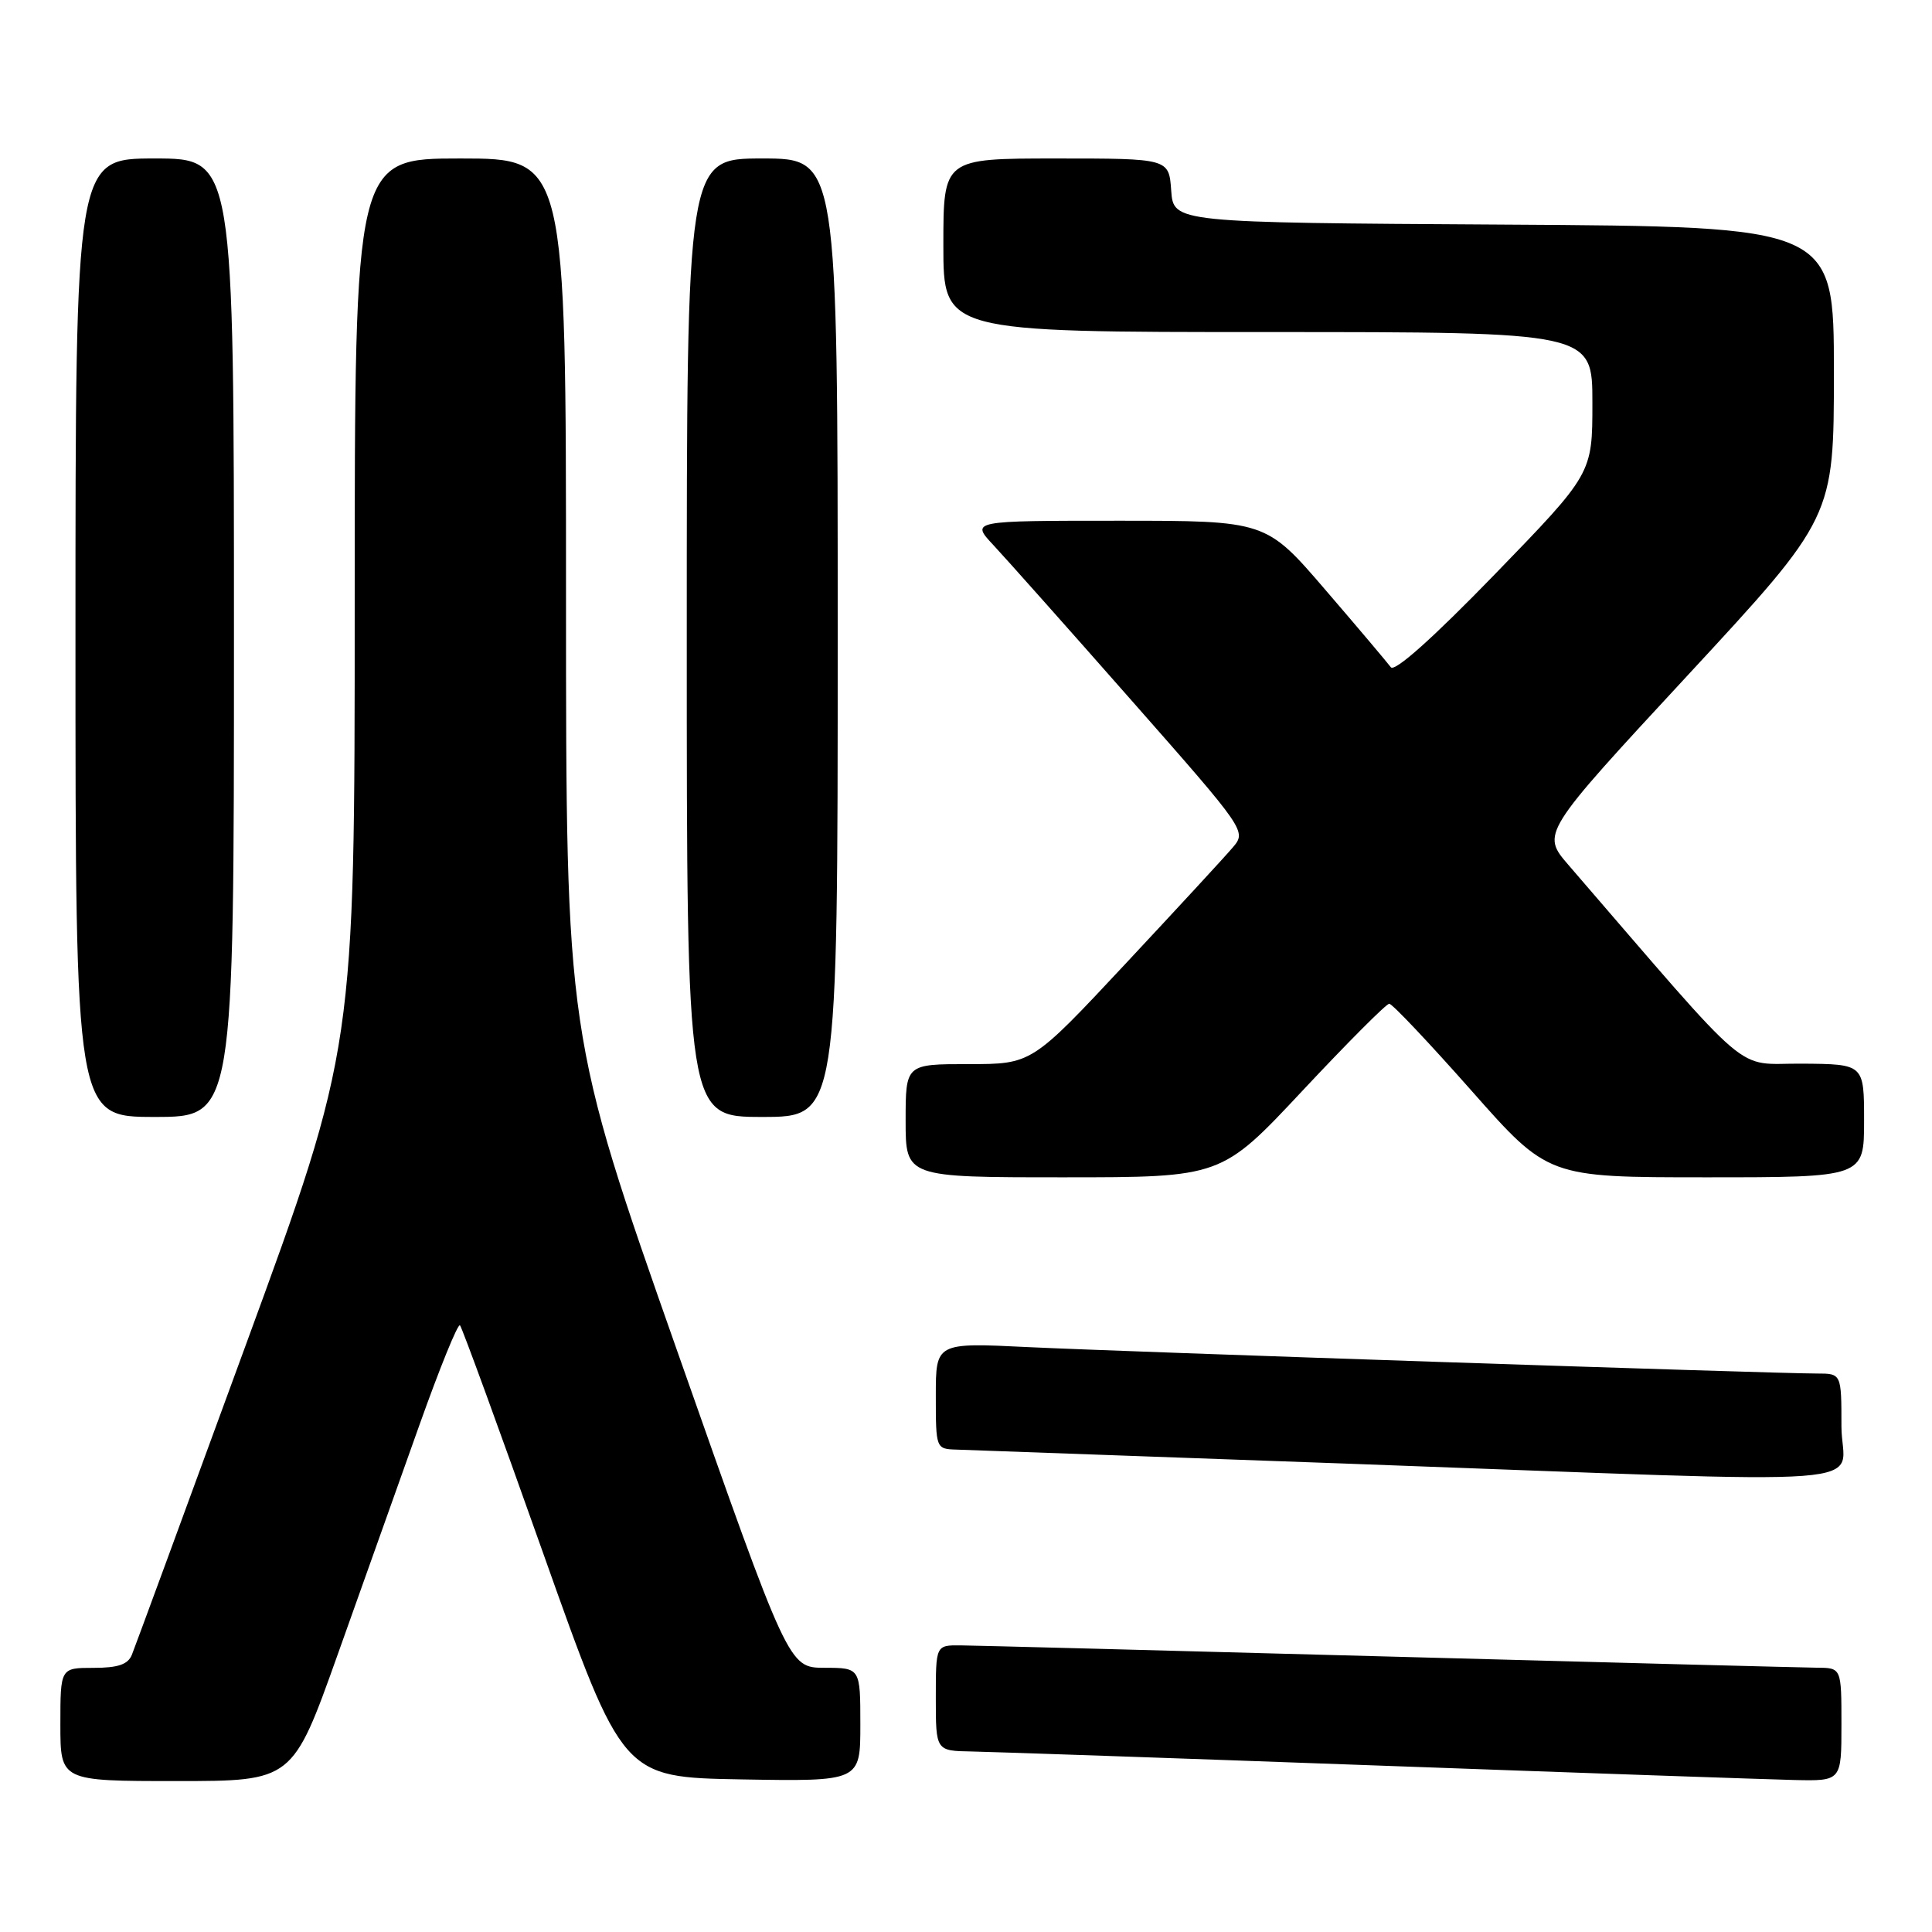 <?xml version="1.0" encoding="UTF-8" standalone="no"?>
<!DOCTYPE svg PUBLIC "-//W3C//DTD SVG 1.1//EN" "http://www.w3.org/Graphics/SVG/1.1/DTD/svg11.dtd" >
<svg xmlns="http://www.w3.org/2000/svg" xmlns:xlink="http://www.w3.org/1999/xlink" version="1.1" viewBox="0 0 256 256">
 <g >
 <path fill="currentColor"
d=" M 44.74 219.25 C 48.02 210.04 52.90 196.34 55.58 188.81 C 58.26 181.28 60.67 175.34 60.95 175.61 C 61.22 175.89 66.18 189.47 71.97 205.80 C 82.51 235.50 82.51 235.50 98.25 235.78 C 114.00 236.05 114.00 236.05 114.00 228.53 C 114.00 221.00 114.00 221.00 109.25 220.99 C 104.50 220.98 104.50 220.98 89.75 179.06 C 75.00 137.14 75.00 137.14 75.00 79.07 C 75.00 21.00 75.00 21.00 61.00 21.00 C 47.00 21.00 47.00 21.00 47.00 79.91 C 47.00 138.82 47.00 138.82 32.59 178.16 C 24.67 199.80 17.87 218.29 17.48 219.25 C 16.97 220.55 15.64 221.00 12.39 221.00 C 8.00 221.00 8.00 221.00 8.00 228.50 C 8.00 236.00 8.00 236.00 23.38 236.00 C 38.77 236.00 38.77 236.00 44.74 219.25 Z  M 244.00 228.50 C 244.00 221.00 244.00 221.00 240.75 220.98 C 238.96 220.96 213.43 220.30 184.00 219.50 C 154.57 218.70 129.04 218.04 127.25 218.02 C 124.00 218.00 124.00 218.00 124.00 225.00 C 124.00 232.00 124.00 232.00 128.75 232.08 C 131.36 232.13 155.55 232.96 182.50 233.94 C 209.45 234.92 234.31 235.78 237.75 235.86 C 244.00 236.00 244.00 236.00 244.00 228.50 Z  M 244.00 189.00 C 244.00 182.00 244.00 182.00 240.75 182.00 C 235.04 182.00 148.98 179.11 136.25 178.50 C 124.00 177.90 124.00 177.90 124.00 184.95 C 124.00 191.95 124.02 192.00 126.75 192.08 C 128.26 192.13 151.55 192.97 178.50 193.94 C 252.11 196.62 244.00 197.23 244.00 189.00 Z  M 172.61 144.50 C 178.53 138.18 183.69 133.00 184.08 133.00 C 184.48 133.00 189.37 138.18 194.96 144.50 C 205.12 156.00 205.12 156.00 226.06 156.00 C 247.00 156.00 247.00 156.00 247.00 148.50 C 247.00 141.00 247.00 141.00 238.75 140.94 C 229.66 140.87 232.78 143.52 207.86 114.65 C 204.22 110.44 204.22 110.44 223.61 89.50 C 243.00 68.56 243.00 68.56 243.00 49.29 C 243.00 30.02 243.00 30.02 199.25 29.76 C 155.50 29.50 155.50 29.50 155.19 25.25 C 154.89 21.00 154.89 21.00 139.94 21.00 C 125.00 21.00 125.00 21.00 125.00 32.50 C 125.00 44.00 125.00 44.00 168.00 44.00 C 211.00 44.00 211.00 44.00 211.00 53.38 C 211.00 62.76 211.00 62.76 198.04 76.13 C 189.90 84.52 184.78 89.10 184.29 88.41 C 183.85 87.82 179.96 83.20 175.62 78.16 C 167.75 69.00 167.75 69.00 148.18 69.00 C 128.61 69.00 128.61 69.00 131.65 72.25 C 133.32 74.04 141.55 83.29 149.94 92.82 C 165.13 110.07 165.18 110.14 163.34 112.30 C 162.33 113.50 155.92 120.44 149.10 127.74 C 136.71 141.00 136.71 141.00 128.35 141.00 C 120.00 141.00 120.00 141.00 120.00 148.50 C 120.00 156.00 120.00 156.00 140.92 156.00 C 161.85 156.00 161.85 156.00 172.61 144.50 Z  M 31.00 84.50 C 31.00 21.00 31.00 21.00 20.50 21.00 C 10.00 21.00 10.00 21.00 10.00 84.50 C 10.00 148.00 10.00 148.00 20.50 148.00 C 31.00 148.00 31.00 148.00 31.00 84.50 Z  M 111.00 84.50 C 111.00 21.00 111.00 21.00 101.00 21.00 C 91.00 21.00 91.00 21.00 91.00 84.50 C 91.00 148.00 91.00 148.00 101.00 148.00 C 111.00 148.00 111.00 148.00 111.00 84.50 Z "/>
</g>
</svg>
